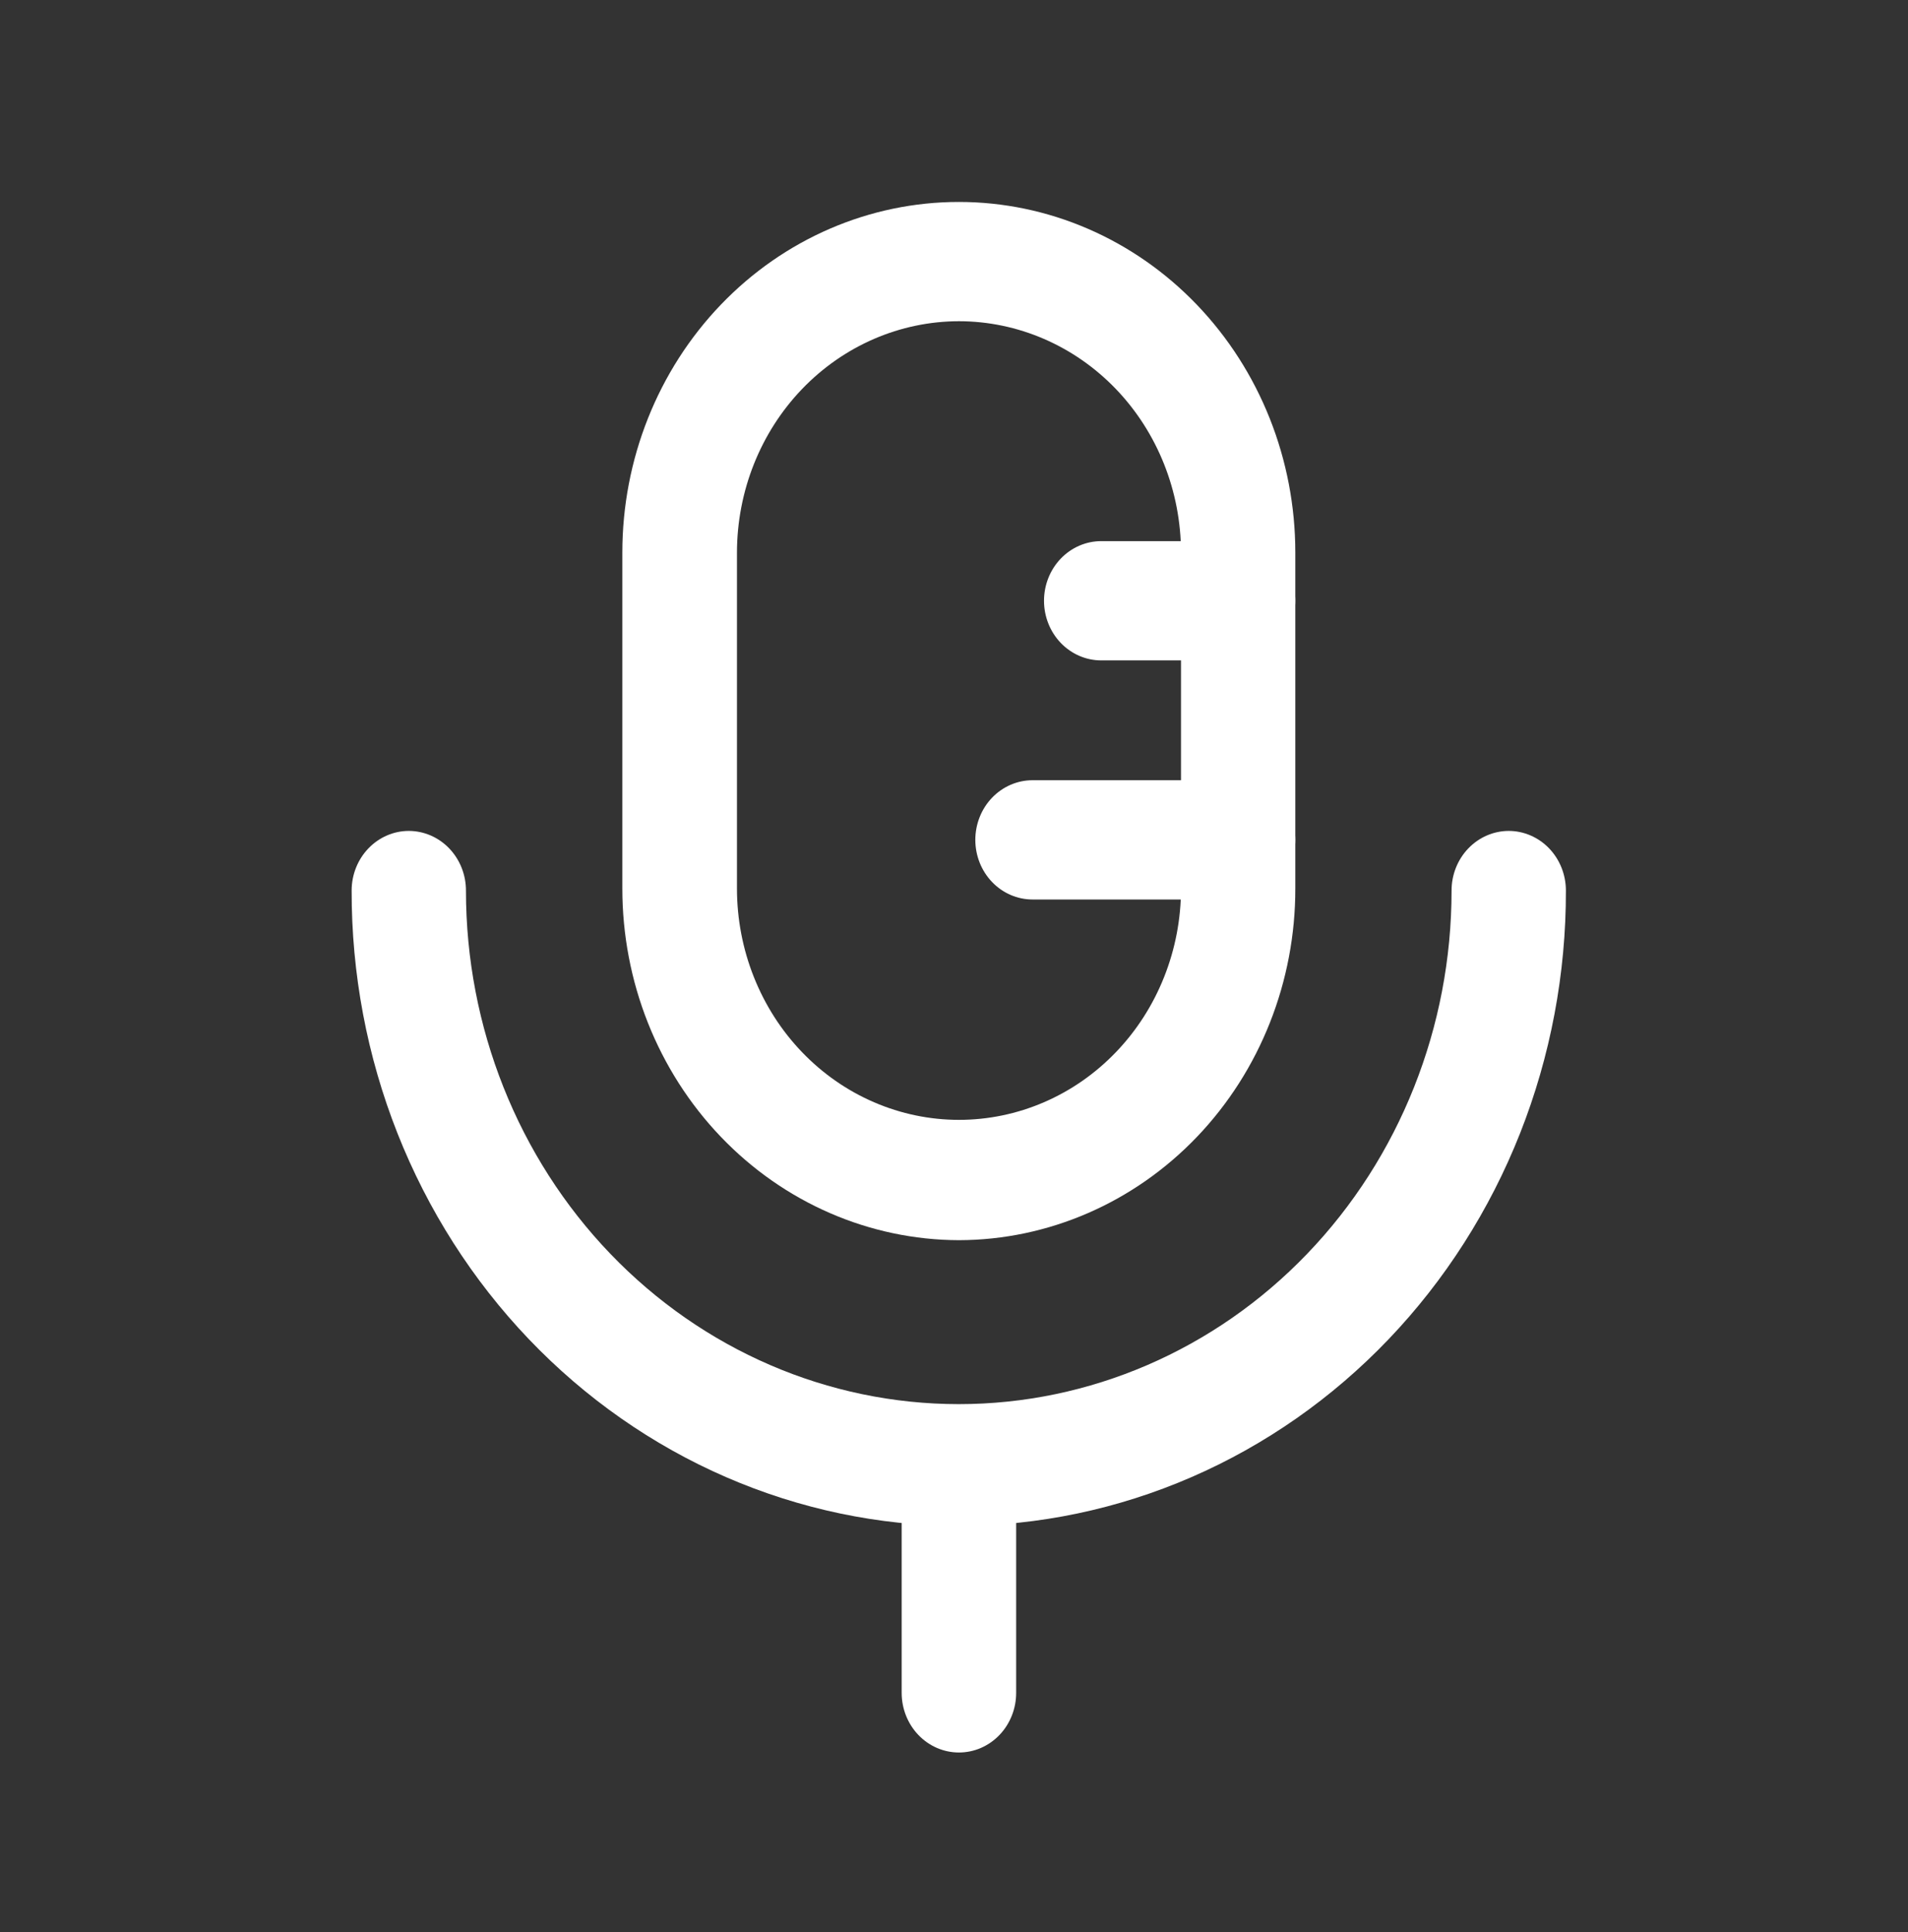 <svg width="80" height="81" viewBox="0 0 80 81" fill="none" xmlns="http://www.w3.org/2000/svg">
<rect x="0" y="0" width="80" height="81" fill="#333333" stroke="none"/>
<path d="M40.209 63.97C36.858 63.963 33.54 63.268 30.446 61.925C27.352 60.582 24.543 58.618 22.178 56.144C19.813 53.669 17.939 50.734 16.664 47.506C15.388 44.277 14.736 40.818 14.744 37.327C14.745 36.665 14.999 36.031 15.449 35.563C15.899 35.096 16.508 34.833 17.144 34.833C17.459 34.834 17.771 34.9 18.062 35.026C18.353 35.153 18.617 35.337 18.839 35.57C19.061 35.803 19.237 36.079 19.357 36.383C19.477 36.686 19.538 37.012 19.537 37.34C19.537 43.048 21.714 48.523 25.589 52.559C29.464 56.596 34.72 58.863 40.2 58.863C45.68 58.863 50.935 56.596 54.81 52.559C58.685 48.523 60.862 43.048 60.862 37.34C60.861 37.012 60.922 36.686 61.042 36.383C61.162 36.079 61.338 35.803 61.561 35.57C61.783 35.337 62.047 35.153 62.338 35.026C62.629 34.9 62.941 34.834 63.256 34.833C63.891 34.833 64.501 35.096 64.951 35.563C65.401 36.031 65.654 36.665 65.656 37.327C65.664 40.817 65.011 44.276 63.737 47.504C62.461 50.732 60.588 53.667 58.224 56.141C55.86 58.615 53.051 60.58 49.958 61.923C46.865 63.267 43.548 63.962 40.197 63.97H40.209Z" fill="white"/>
<path d="M40.206 73.467C39.57 73.467 38.959 73.204 38.509 72.735C38.059 72.266 37.806 71.631 37.806 70.967V61.467C37.806 60.804 38.059 60.169 38.509 59.7C38.959 59.231 39.57 58.967 40.206 58.967C40.843 58.967 41.453 59.231 41.903 59.7C42.353 60.169 42.606 60.804 42.606 61.467V70.961C42.607 71.29 42.546 71.616 42.425 71.92C42.305 72.224 42.129 72.5 41.906 72.733C41.683 72.966 41.418 73.15 41.126 73.277C40.835 73.403 40.522 73.467 40.206 73.467Z" fill="white"/>
<path d="M40.209 51.99C36.461 51.98 32.869 50.421 30.223 47.656C27.576 44.89 26.091 41.144 26.094 37.24V23.163C26.094 19.265 27.58 15.527 30.226 12.771C32.872 10.014 36.461 8.466 40.203 8.466C43.944 8.466 47.533 10.014 50.179 12.771C52.825 15.527 54.311 19.265 54.311 23.163V37.24C54.317 41.143 52.835 44.889 50.191 47.655C47.547 50.421 43.956 51.98 40.209 51.99ZM40.209 13.466C37.741 13.469 35.375 14.491 33.629 16.309C31.884 18.127 30.903 20.592 30.9 23.163V37.25C30.9 38.523 31.141 39.784 31.609 40.96C32.077 42.137 32.762 43.206 33.627 44.106C34.491 45.007 35.517 45.721 36.647 46.208C37.776 46.695 38.987 46.946 40.209 46.946C41.431 46.946 42.642 46.695 43.771 46.208C44.901 45.721 45.927 45.007 46.791 44.106C47.656 43.206 48.341 42.137 48.809 40.96C49.277 39.784 49.518 38.523 49.518 37.25V23.166C49.516 20.595 48.535 18.129 46.79 16.31C45.044 14.492 42.678 13.469 40.209 13.466Z" fill="white"/>
<path d="M51.911 37.708H43.294C42.657 37.708 42.047 37.445 41.597 36.976C41.147 36.507 40.894 35.871 40.894 35.208C40.894 34.545 41.147 33.909 41.597 33.44C42.047 32.972 42.657 32.708 43.294 32.708H51.911C52.548 32.708 53.158 32.972 53.608 33.44C54.059 33.909 54.311 34.545 54.311 35.208C54.311 35.871 54.059 36.507 53.608 36.976C53.158 37.445 52.548 37.708 51.911 37.708ZM51.911 27.685H46.174C45.537 27.685 44.927 27.421 44.477 26.953C44.027 26.484 43.774 25.848 43.774 25.185C43.774 24.522 44.027 23.886 44.477 23.417C44.927 22.948 45.537 22.685 46.174 22.685H51.911C52.548 22.685 53.158 22.948 53.608 23.417C54.059 23.886 54.311 24.522 54.311 25.185C54.311 25.848 54.059 26.484 53.608 26.953C53.158 27.421 52.548 27.685 51.911 27.685Z" fill="white"/>
</svg>

